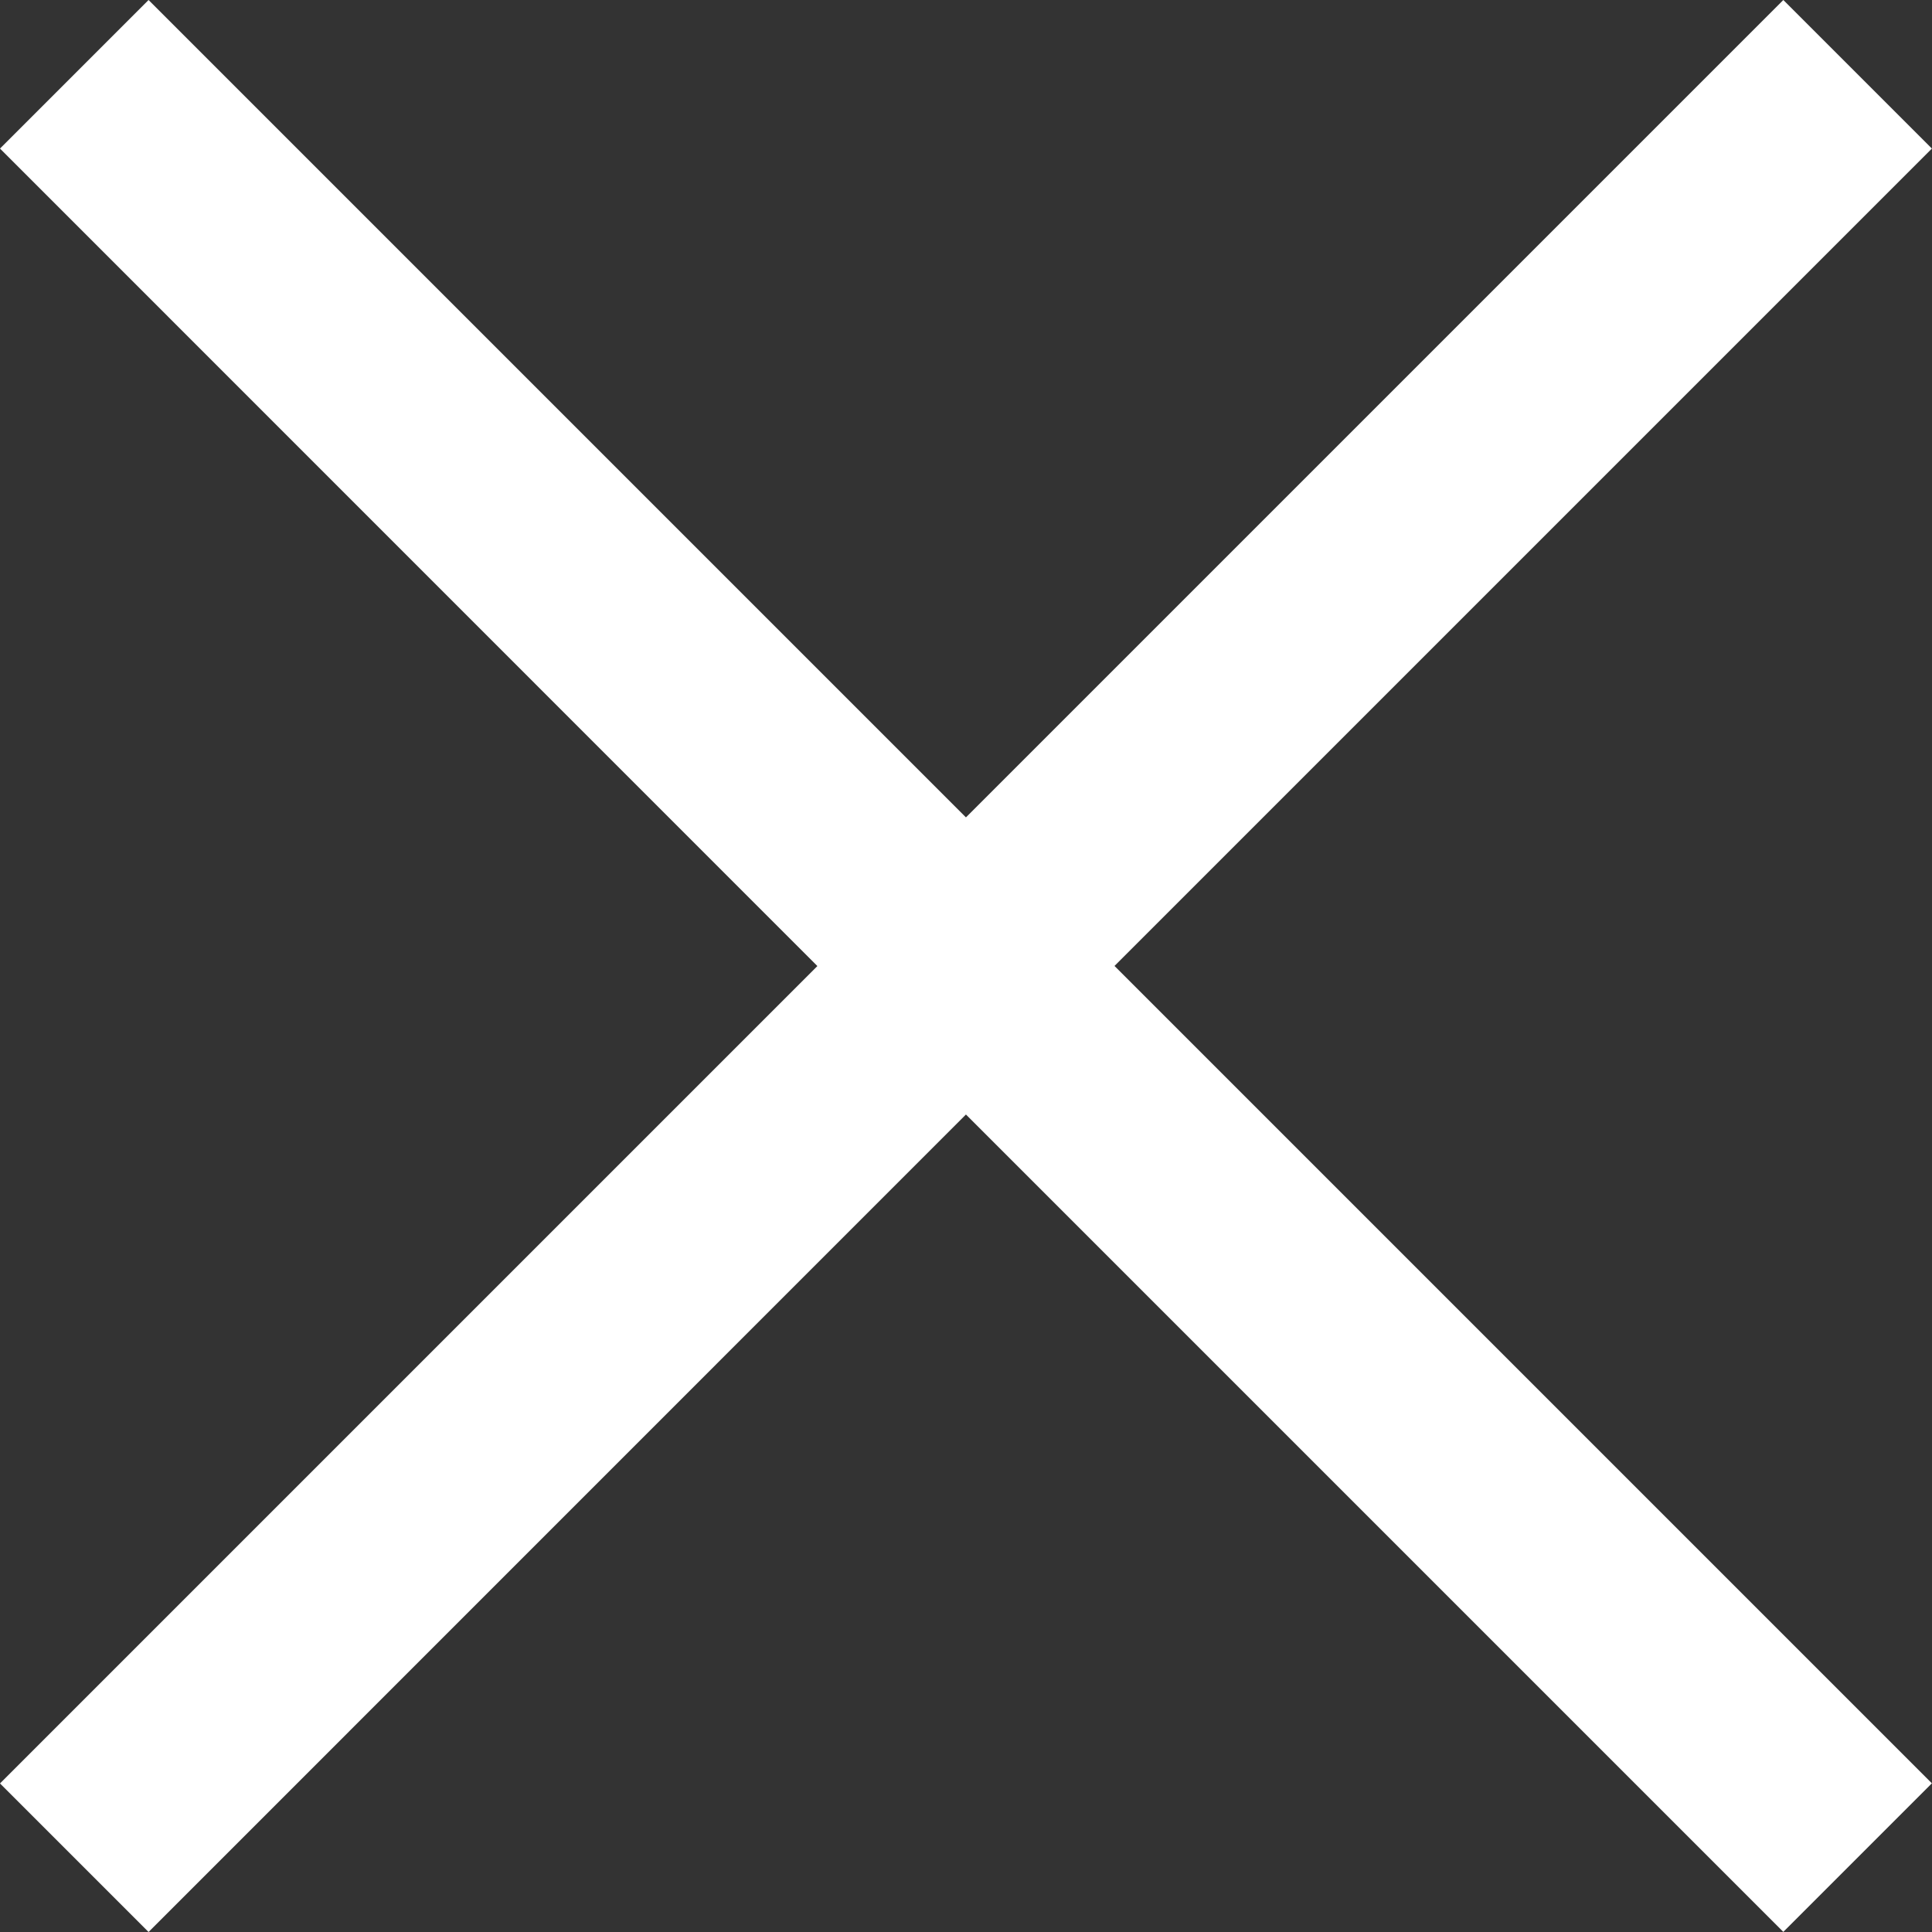 <svg xmlns="http://www.w3.org/2000/svg" width="16.581" height="16.581" viewBox="0 0 16.581 16.581">
  <rect x="0" y="0" width="16.581" height="16.581" fill="#333333" stroke="none"/>
  <path id="close_FILL0_wght400_GRAD0_opsz48_3_" data-name="close_FILL0_wght400_GRAD0_opsz48 (3)" d="M11.625,26.931,10.35,25.656l7.015-7.015L10.35,11.625l1.275-1.275,7.015,7.015,7.015-7.015,1.275,1.275-7.015,7.015,7.015,7.015-1.275,1.275-7.015-7.015Z" transform="translate(-10.35 -10.35)" fill="#fff"/>
</svg>
